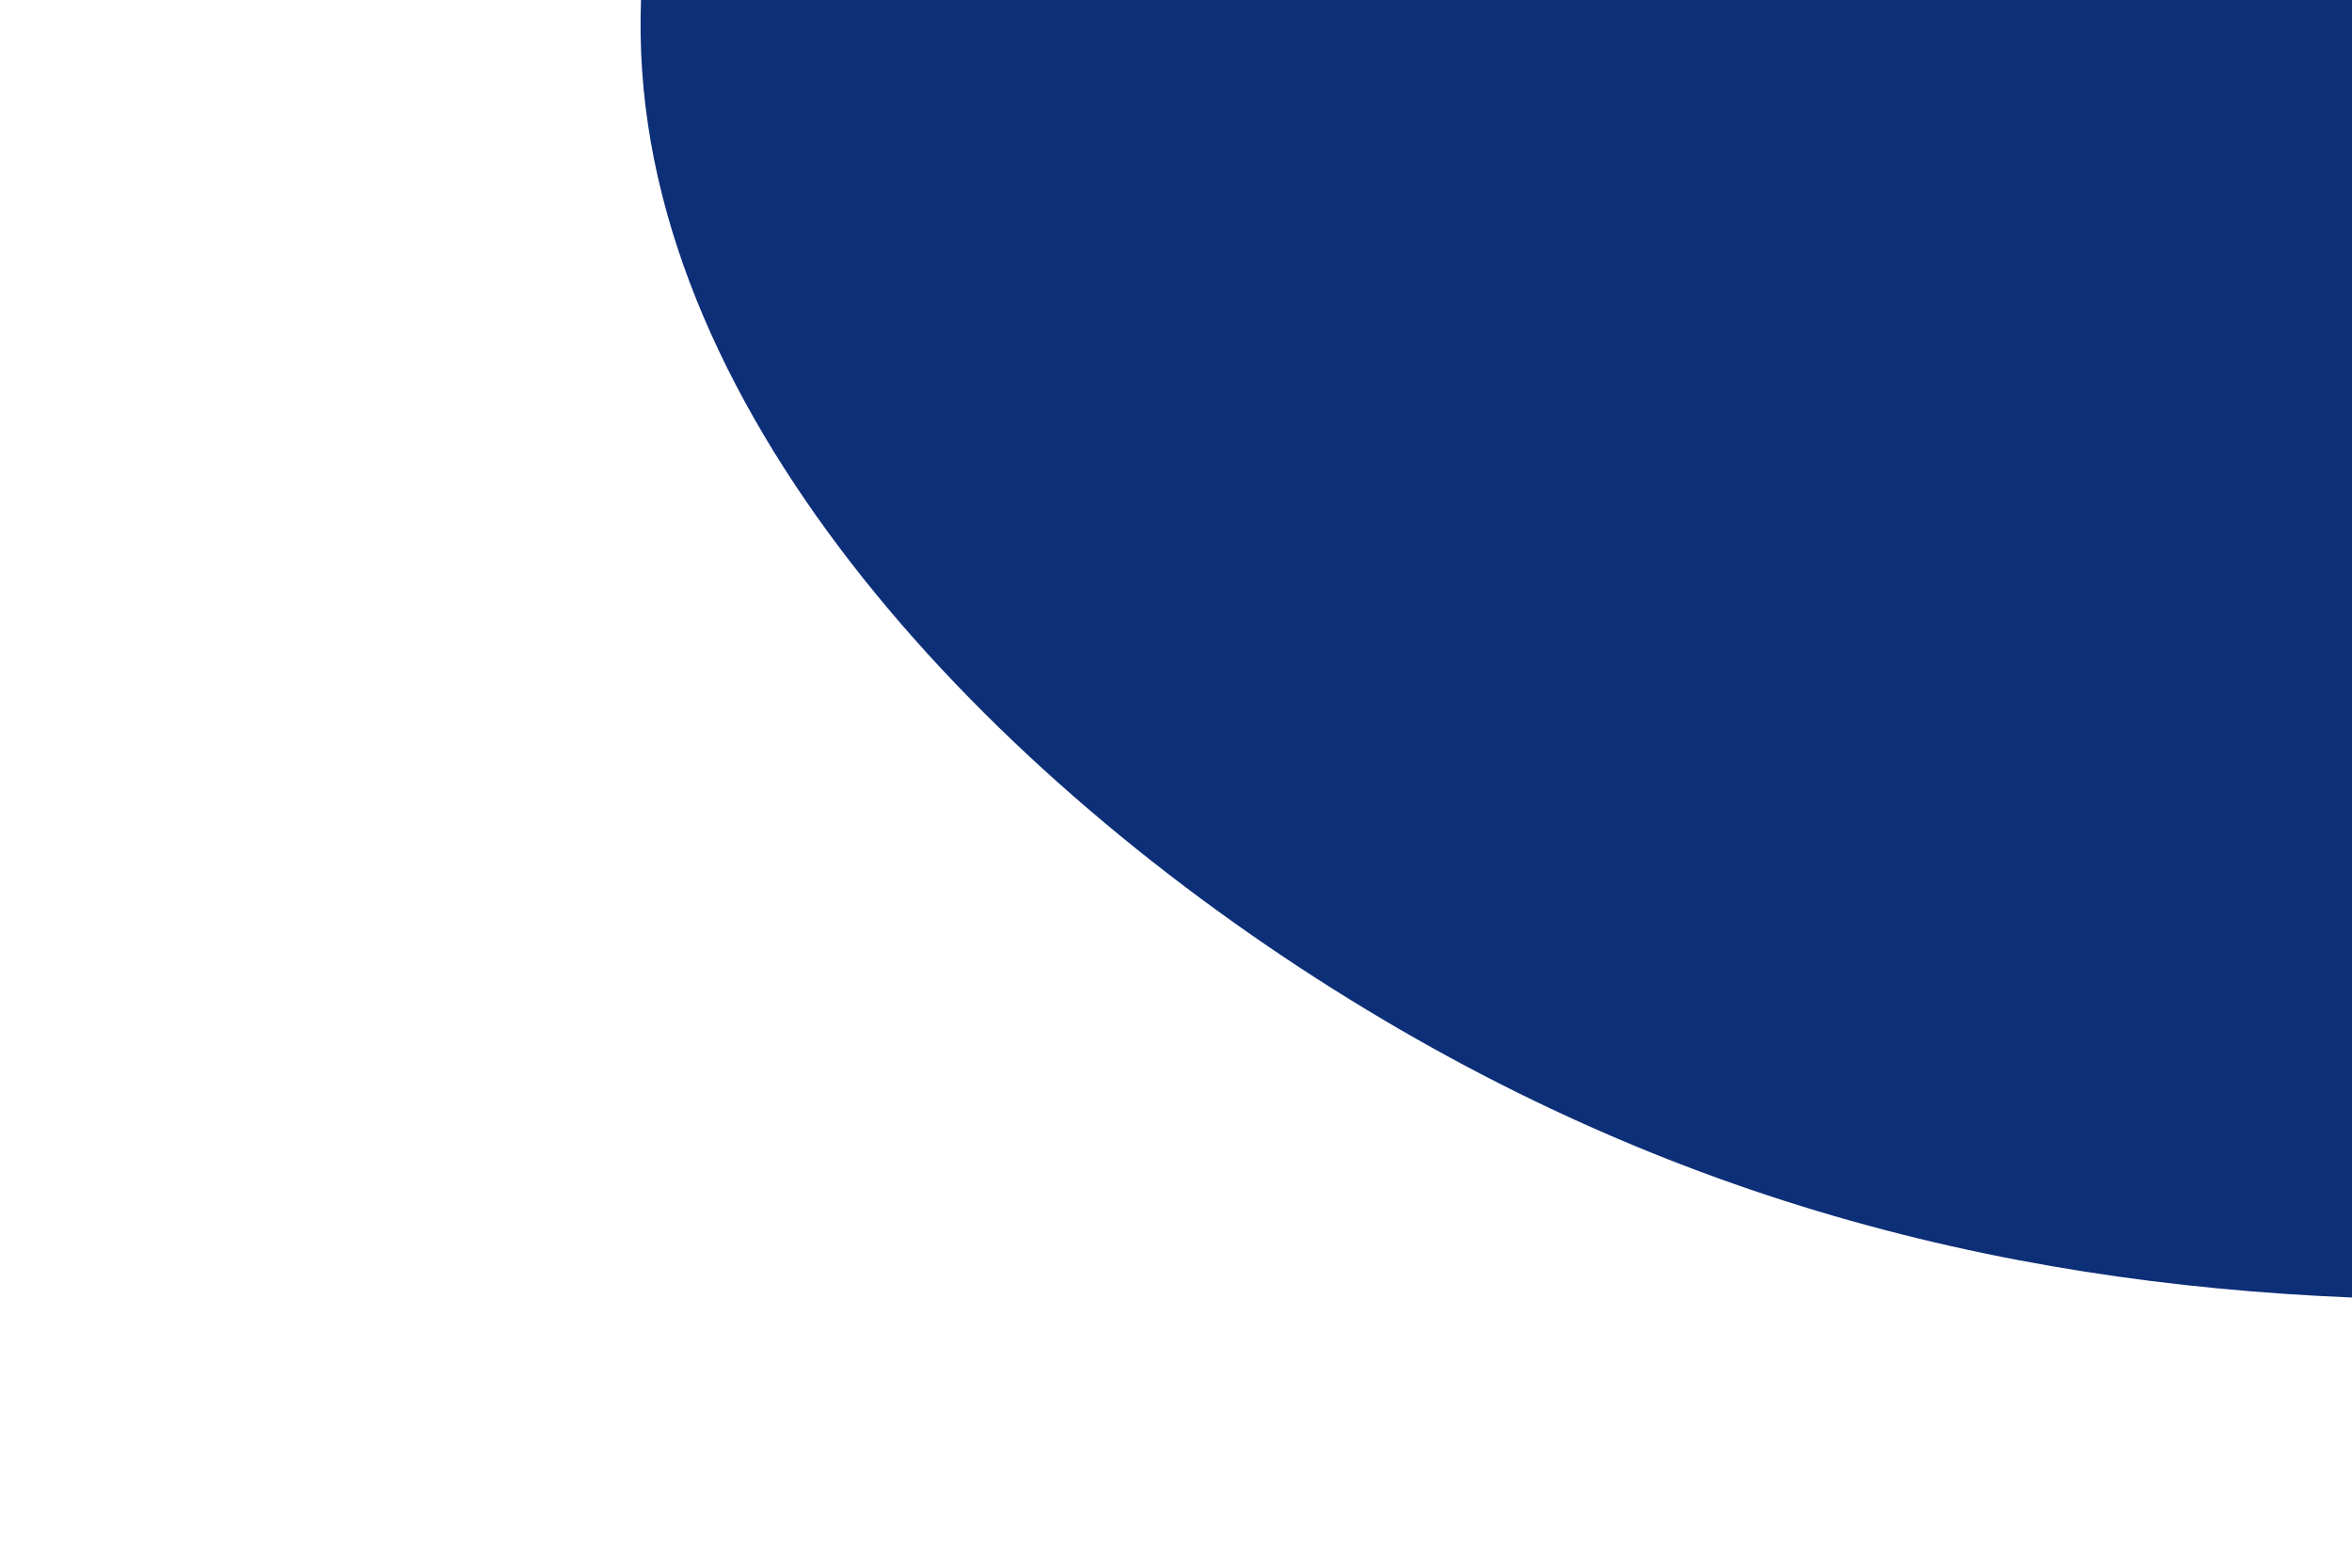 <svg id="visual" viewBox="0 0 900 600" width="900" height="600" xmlns="http://www.w3.org/2000/svg" xmlns:xlink="http://www.w3.org/1999/xlink" version="1.1"><g transform="translate(937.835 37.484)"><path d="M528.9 -499.3C633.6 -424.3 630.8 -212.1 593.4 -37.4C556.1 137.4 484.2 274.8 379.5 355.7C274.8 436.5 137.4 460.7 0.7 460C-136 459.3 -272 433.7 -408.5 352.8C-545 272 -682 136 -692.1 -10.1C-702.3 -156.3 -585.5 -312.5 -449 -387.5C-312.5 -462.5 -156.3 -456.3 27.9 -484.2C212.1 -512.1 424.3 -574.3 528.9 -499.3" fill="#0d2f78"></path></g></svg>